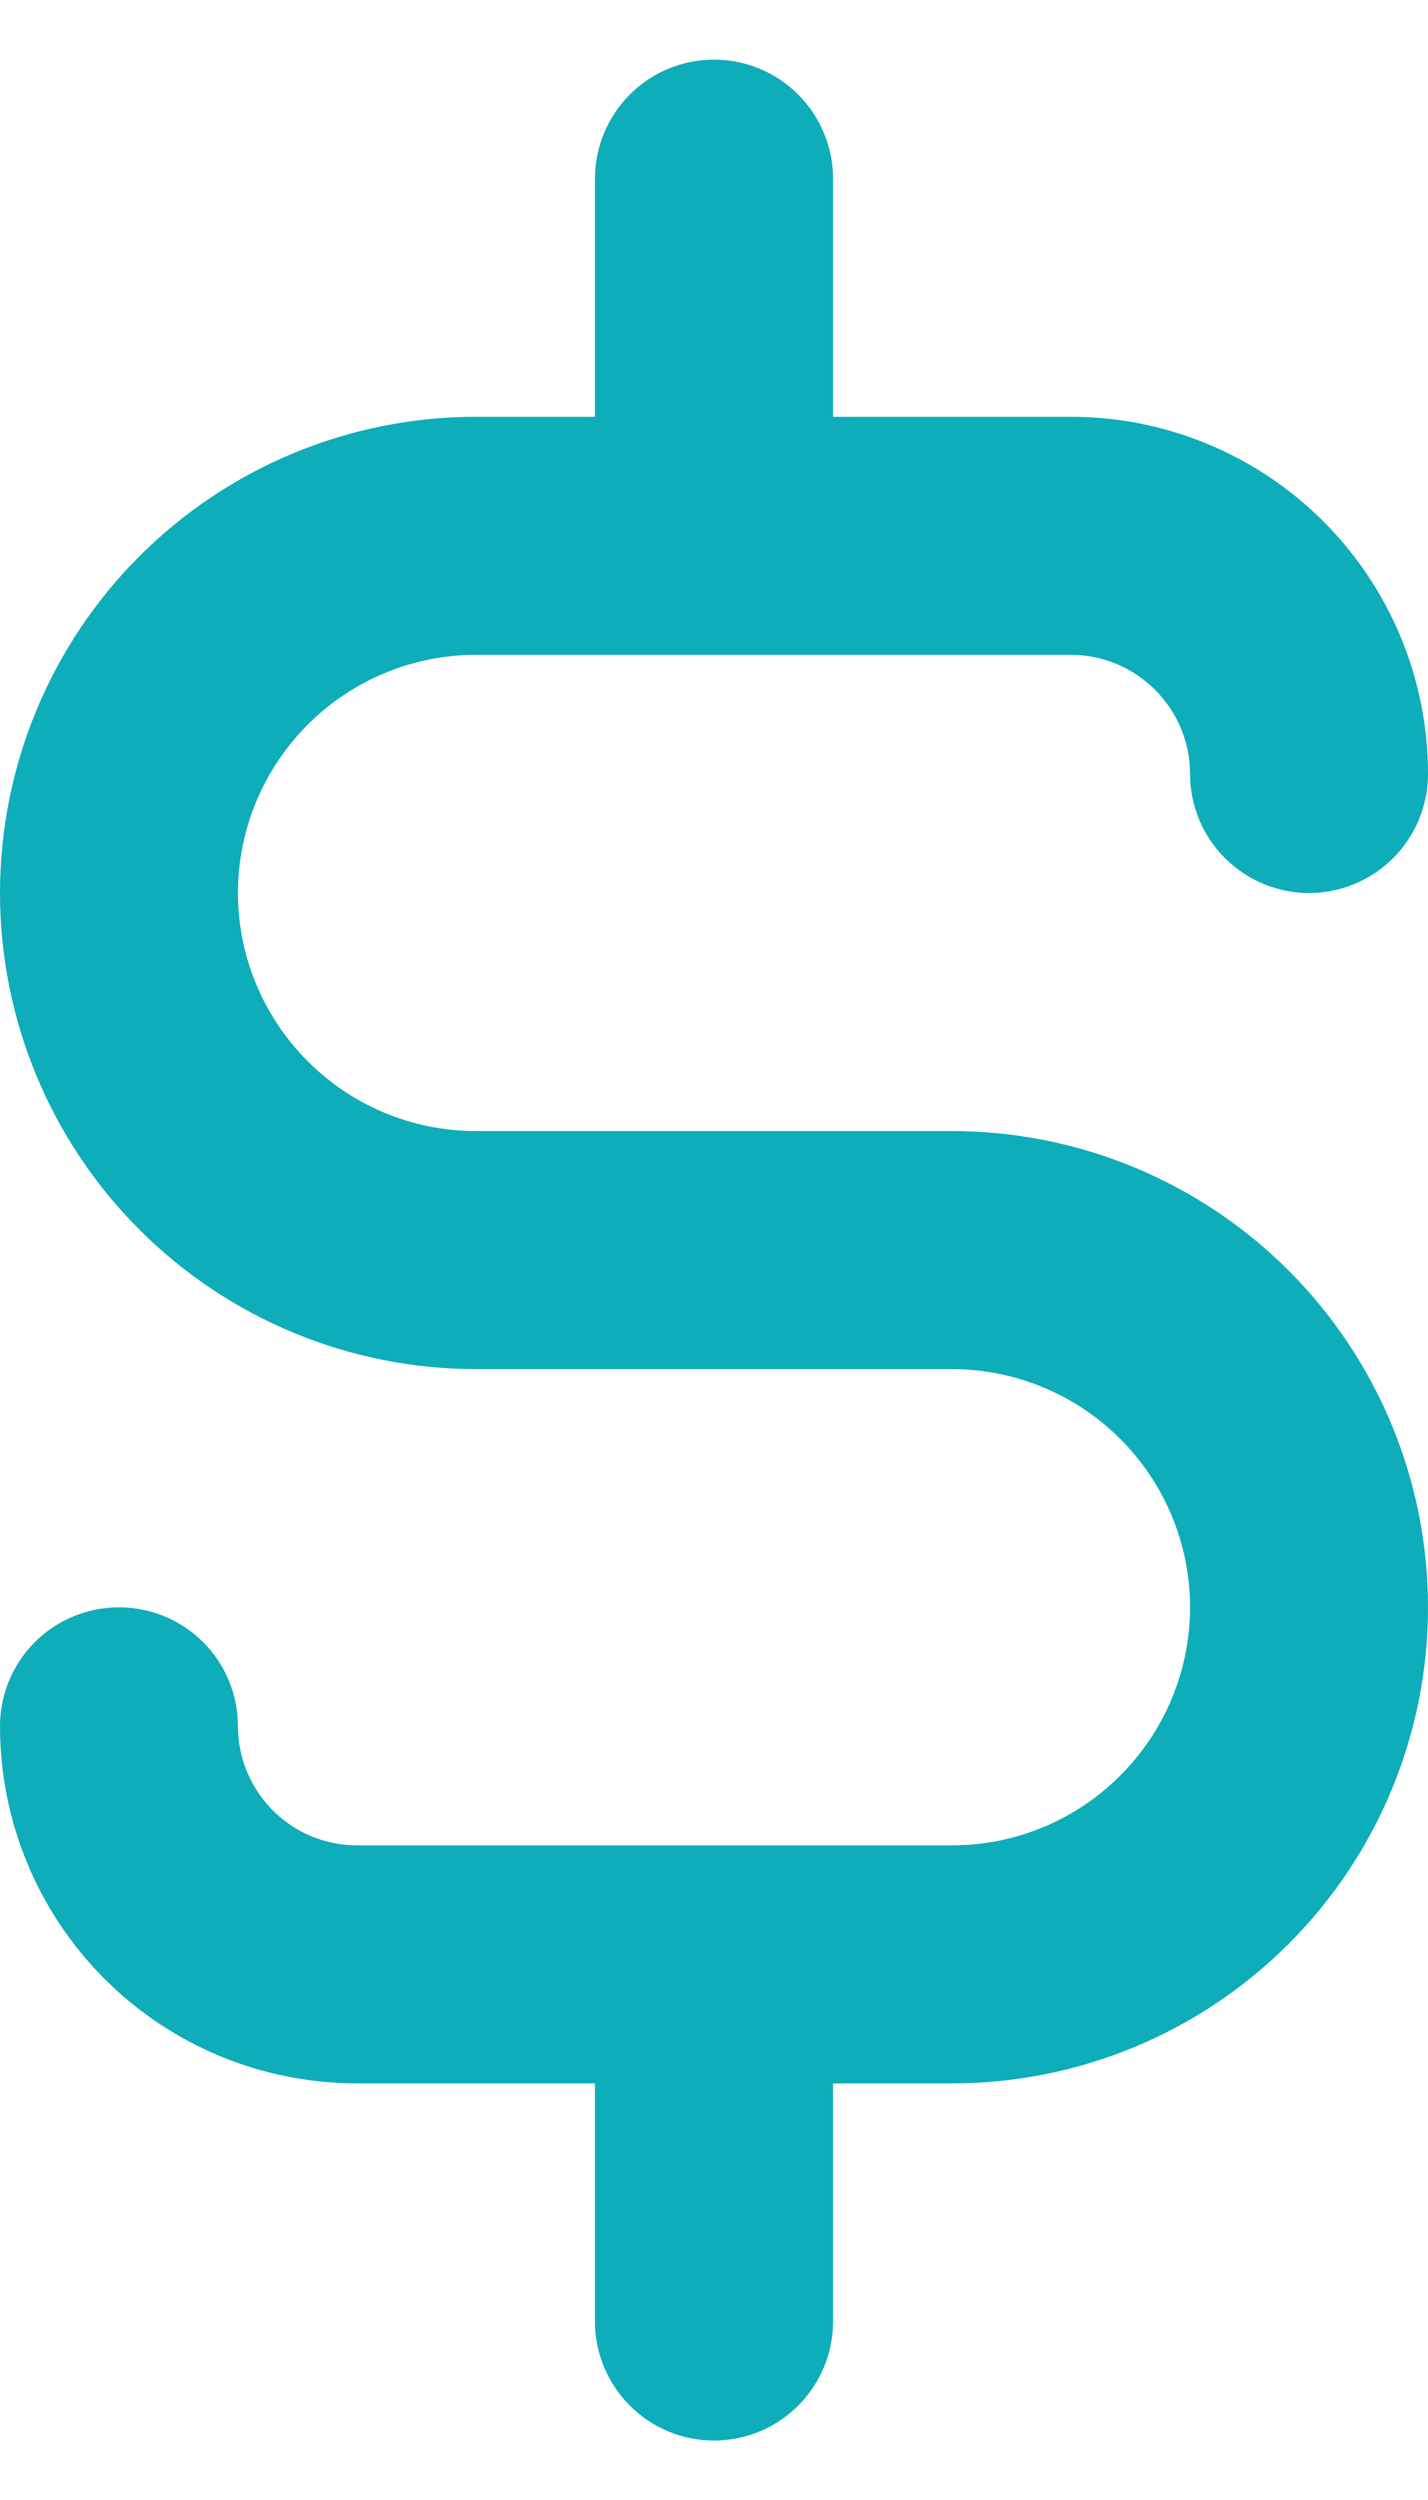 <svg width="8" height="14" viewBox="0 0 8 14" fill="none" xmlns="http://www.w3.org/2000/svg">
<path d="M5.333 6.334H2.667C2.313 6.334 1.974 6.194 1.724 5.943C1.474 5.693 1.333 5.354 1.333 5.001C1.333 4.647 1.474 4.308 1.724 4.058C1.974 3.808 2.313 3.667 2.667 3.667H6C6.177 3.667 6.346 3.738 6.471 3.863C6.596 3.988 6.667 4.157 6.667 4.334C6.667 4.511 6.737 4.68 6.862 4.805C6.987 4.93 7.157 5.001 7.333 5.001C7.51 5.001 7.68 4.93 7.805 4.805C7.93 4.68 8 4.511 8 4.334C8 3.804 7.789 3.295 7.414 2.92C7.039 2.545 6.53 2.334 6 2.334H4.667V1.001C4.667 0.824 4.596 0.654 4.471 0.529C4.346 0.404 4.177 0.334 4 0.334C3.823 0.334 3.654 0.404 3.529 0.529C3.404 0.654 3.333 0.824 3.333 1.001V2.334H2.667C1.959 2.334 1.281 2.615 0.781 3.115C0.281 3.615 0 4.293 0 5.001C0 5.708 0.281 6.386 0.781 6.886C1.281 7.386 1.959 7.667 2.667 7.667H5.333C5.687 7.667 6.026 7.808 6.276 8.058C6.526 8.308 6.667 8.647 6.667 9.001C6.667 9.354 6.526 9.693 6.276 9.943C6.026 10.194 5.687 10.334 5.333 10.334H2C1.823 10.334 1.654 10.264 1.529 10.139C1.404 10.014 1.333 9.844 1.333 9.667C1.333 9.491 1.263 9.321 1.138 9.196C1.013 9.071 0.843 9.001 0.667 9.001C0.49 9.001 0.32 9.071 0.195 9.196C0.07 9.321 0 9.491 0 9.667C0 10.198 0.211 10.707 0.586 11.082C0.961 11.457 1.47 11.667 2 11.667H3.333V13.001C3.333 13.178 3.404 13.347 3.529 13.472C3.654 13.597 3.823 13.667 4 13.667C4.177 13.667 4.346 13.597 4.471 13.472C4.596 13.347 4.667 13.178 4.667 13.001V11.667H5.333C6.041 11.667 6.719 11.386 7.219 10.886C7.719 10.386 8 9.708 8 9.001C8 8.293 7.719 7.615 7.219 7.115C6.719 6.615 6.041 6.334 5.333 6.334Z" fill="#0DADB9"/>
</svg>
